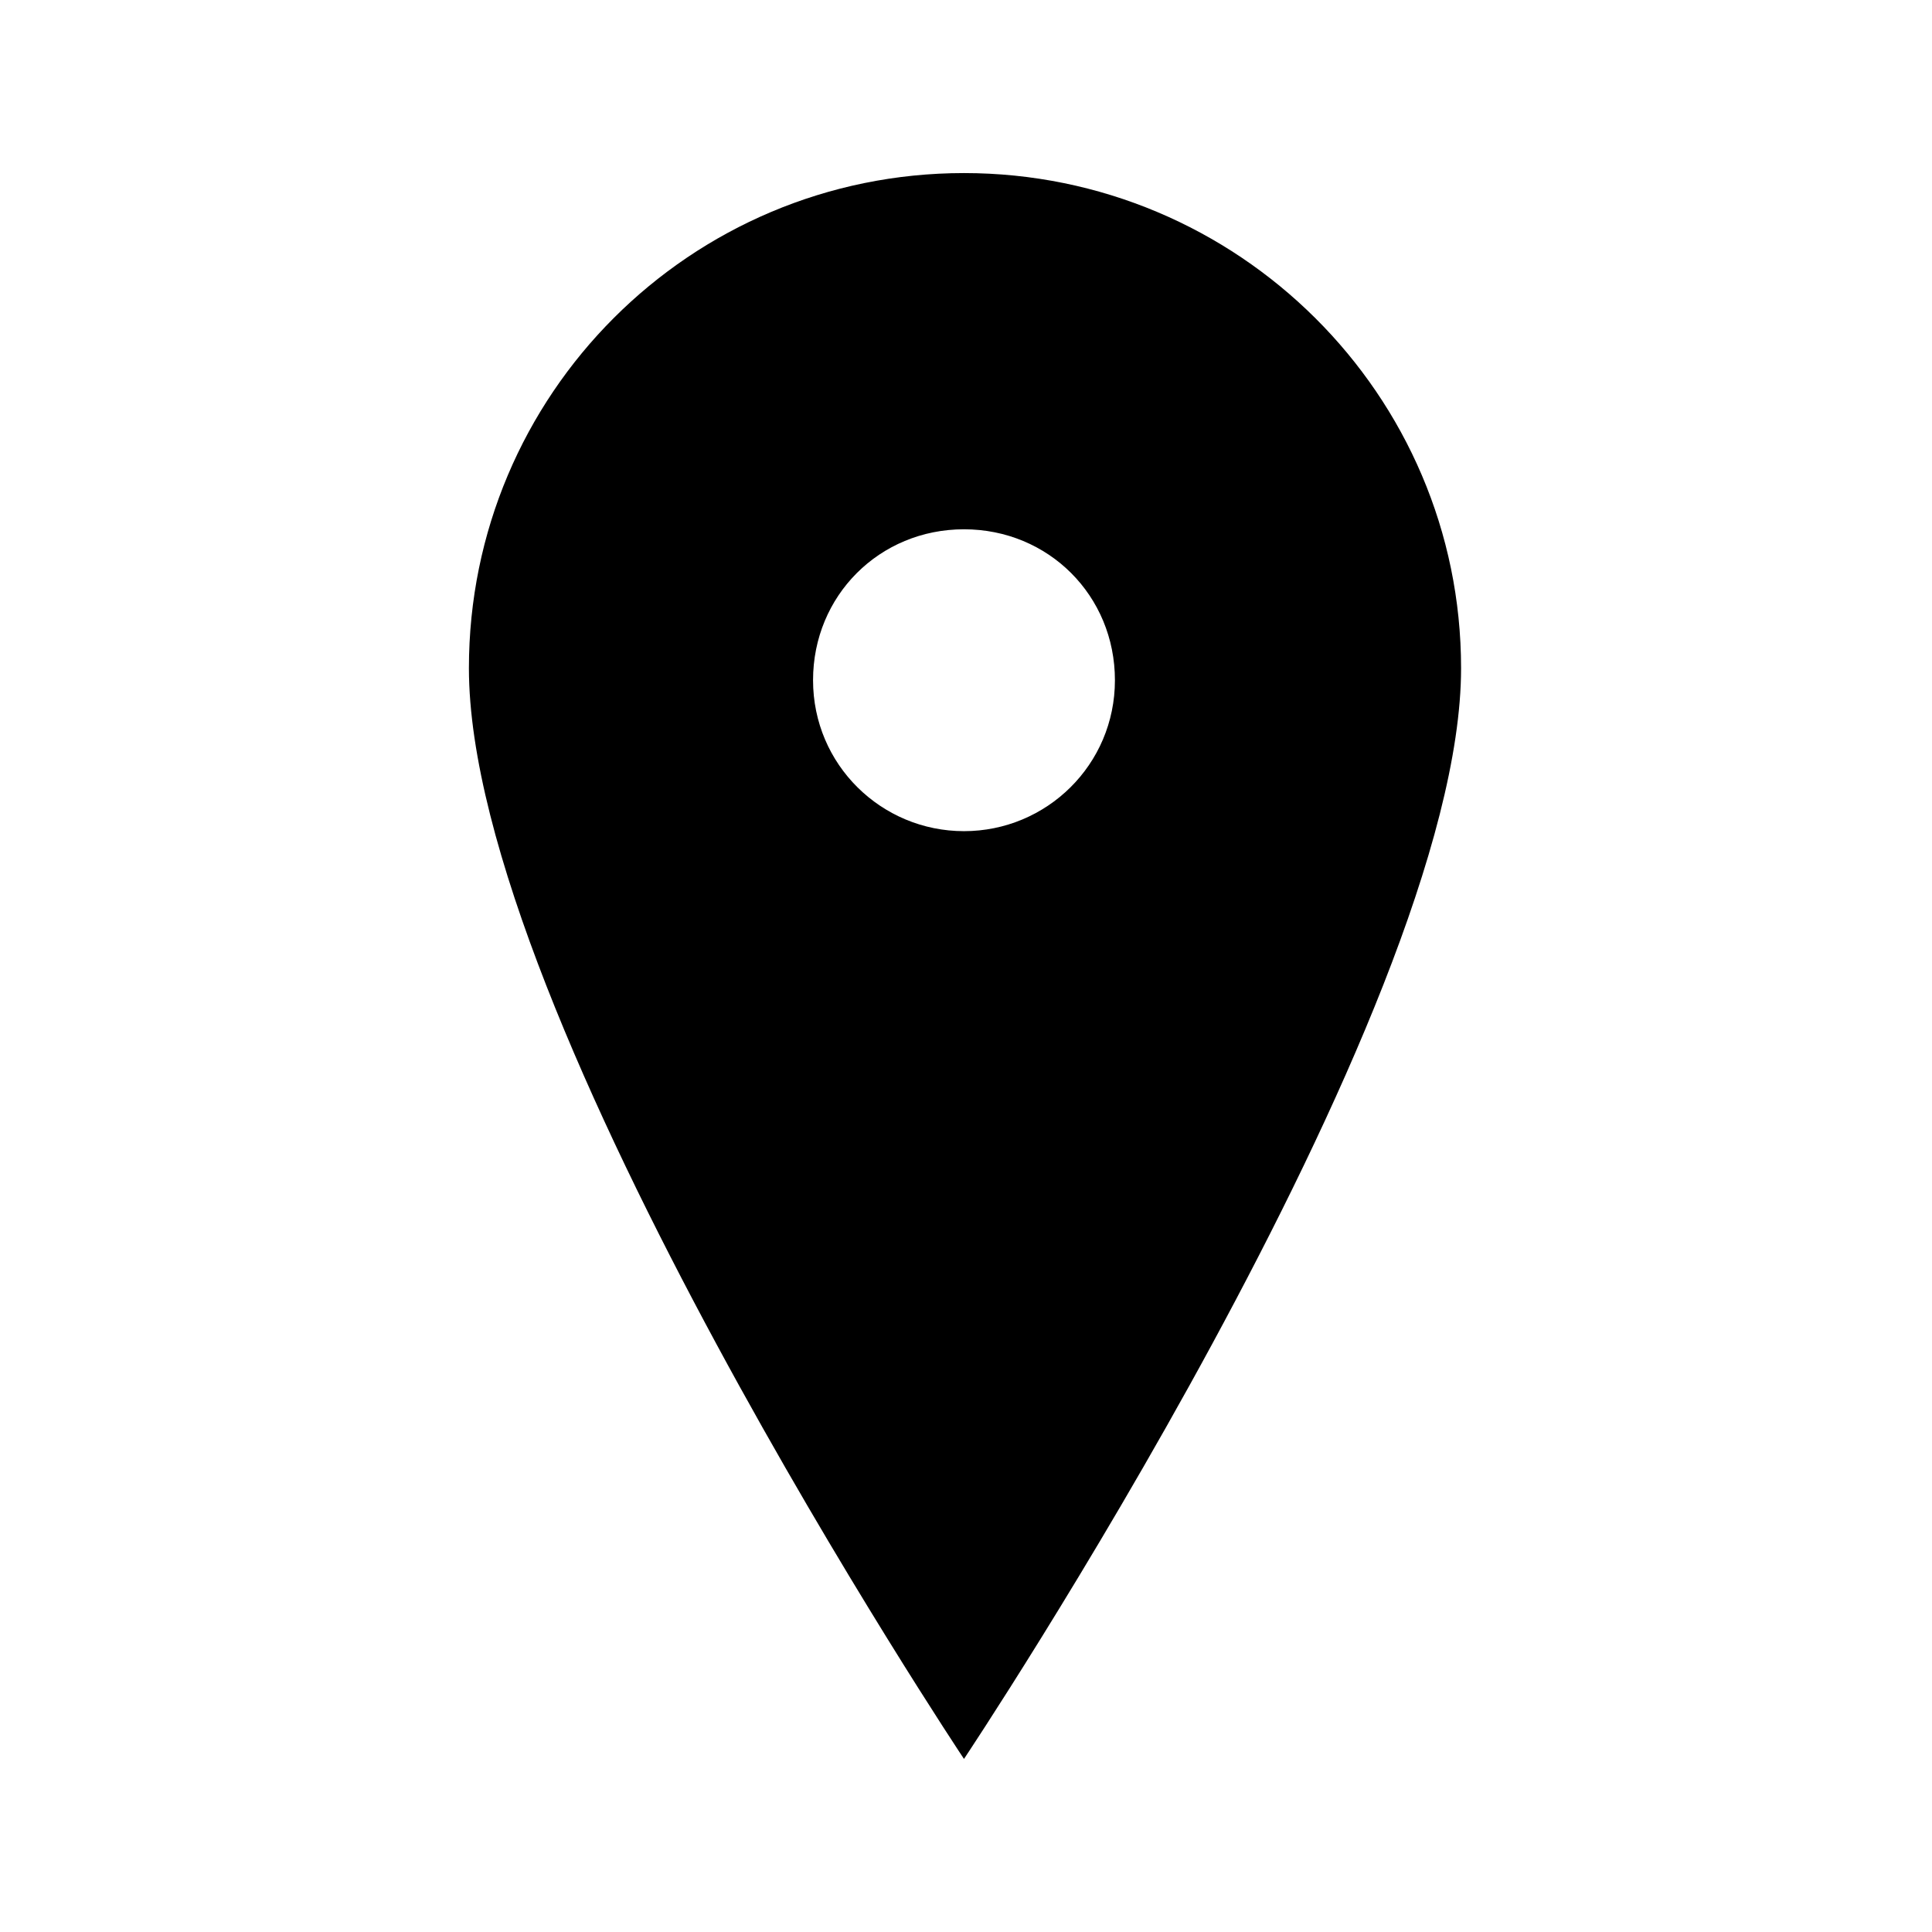 <?xml version="1.0" encoding="utf-8"?>
<!-- Generator: Adobe Illustrator 18.0.0, SVG Export Plug-In . SVG Version: 6.00 Build 0)  -->
<!DOCTYPE svg PUBLIC "-//W3C//DTD SVG 1.1//EN" "http://www.w3.org/Graphics/SVG/1.1/DTD/svg11.dtd">
<svg version="1.1" id="Layer_1" xmlns="http://www.w3.org/2000/svg" xmlns:xlink="http://www.w3.org/1999/xlink" x="0px" y="0px"
	 viewBox="0 0 96 96" enable-background="new 0 0 96 96" xml:space="preserve">
<path d="M47.9,8.6c-13.6,0-24.6,11-24.6,24.6c0,17.3,24.6,54.2,24.6,54.2s24.7-37,24.7-54.2
	C72.6,19.6,61.5,8.6,47.9,8.6z M47.9,41.3c-4.1,0-7.5-3.3-7.5-7.5s3.3-7.5,7.5-7.5s7.5,3.3,7.5,7.5S52,41.3,47.9,41.3z"/>
</svg>
